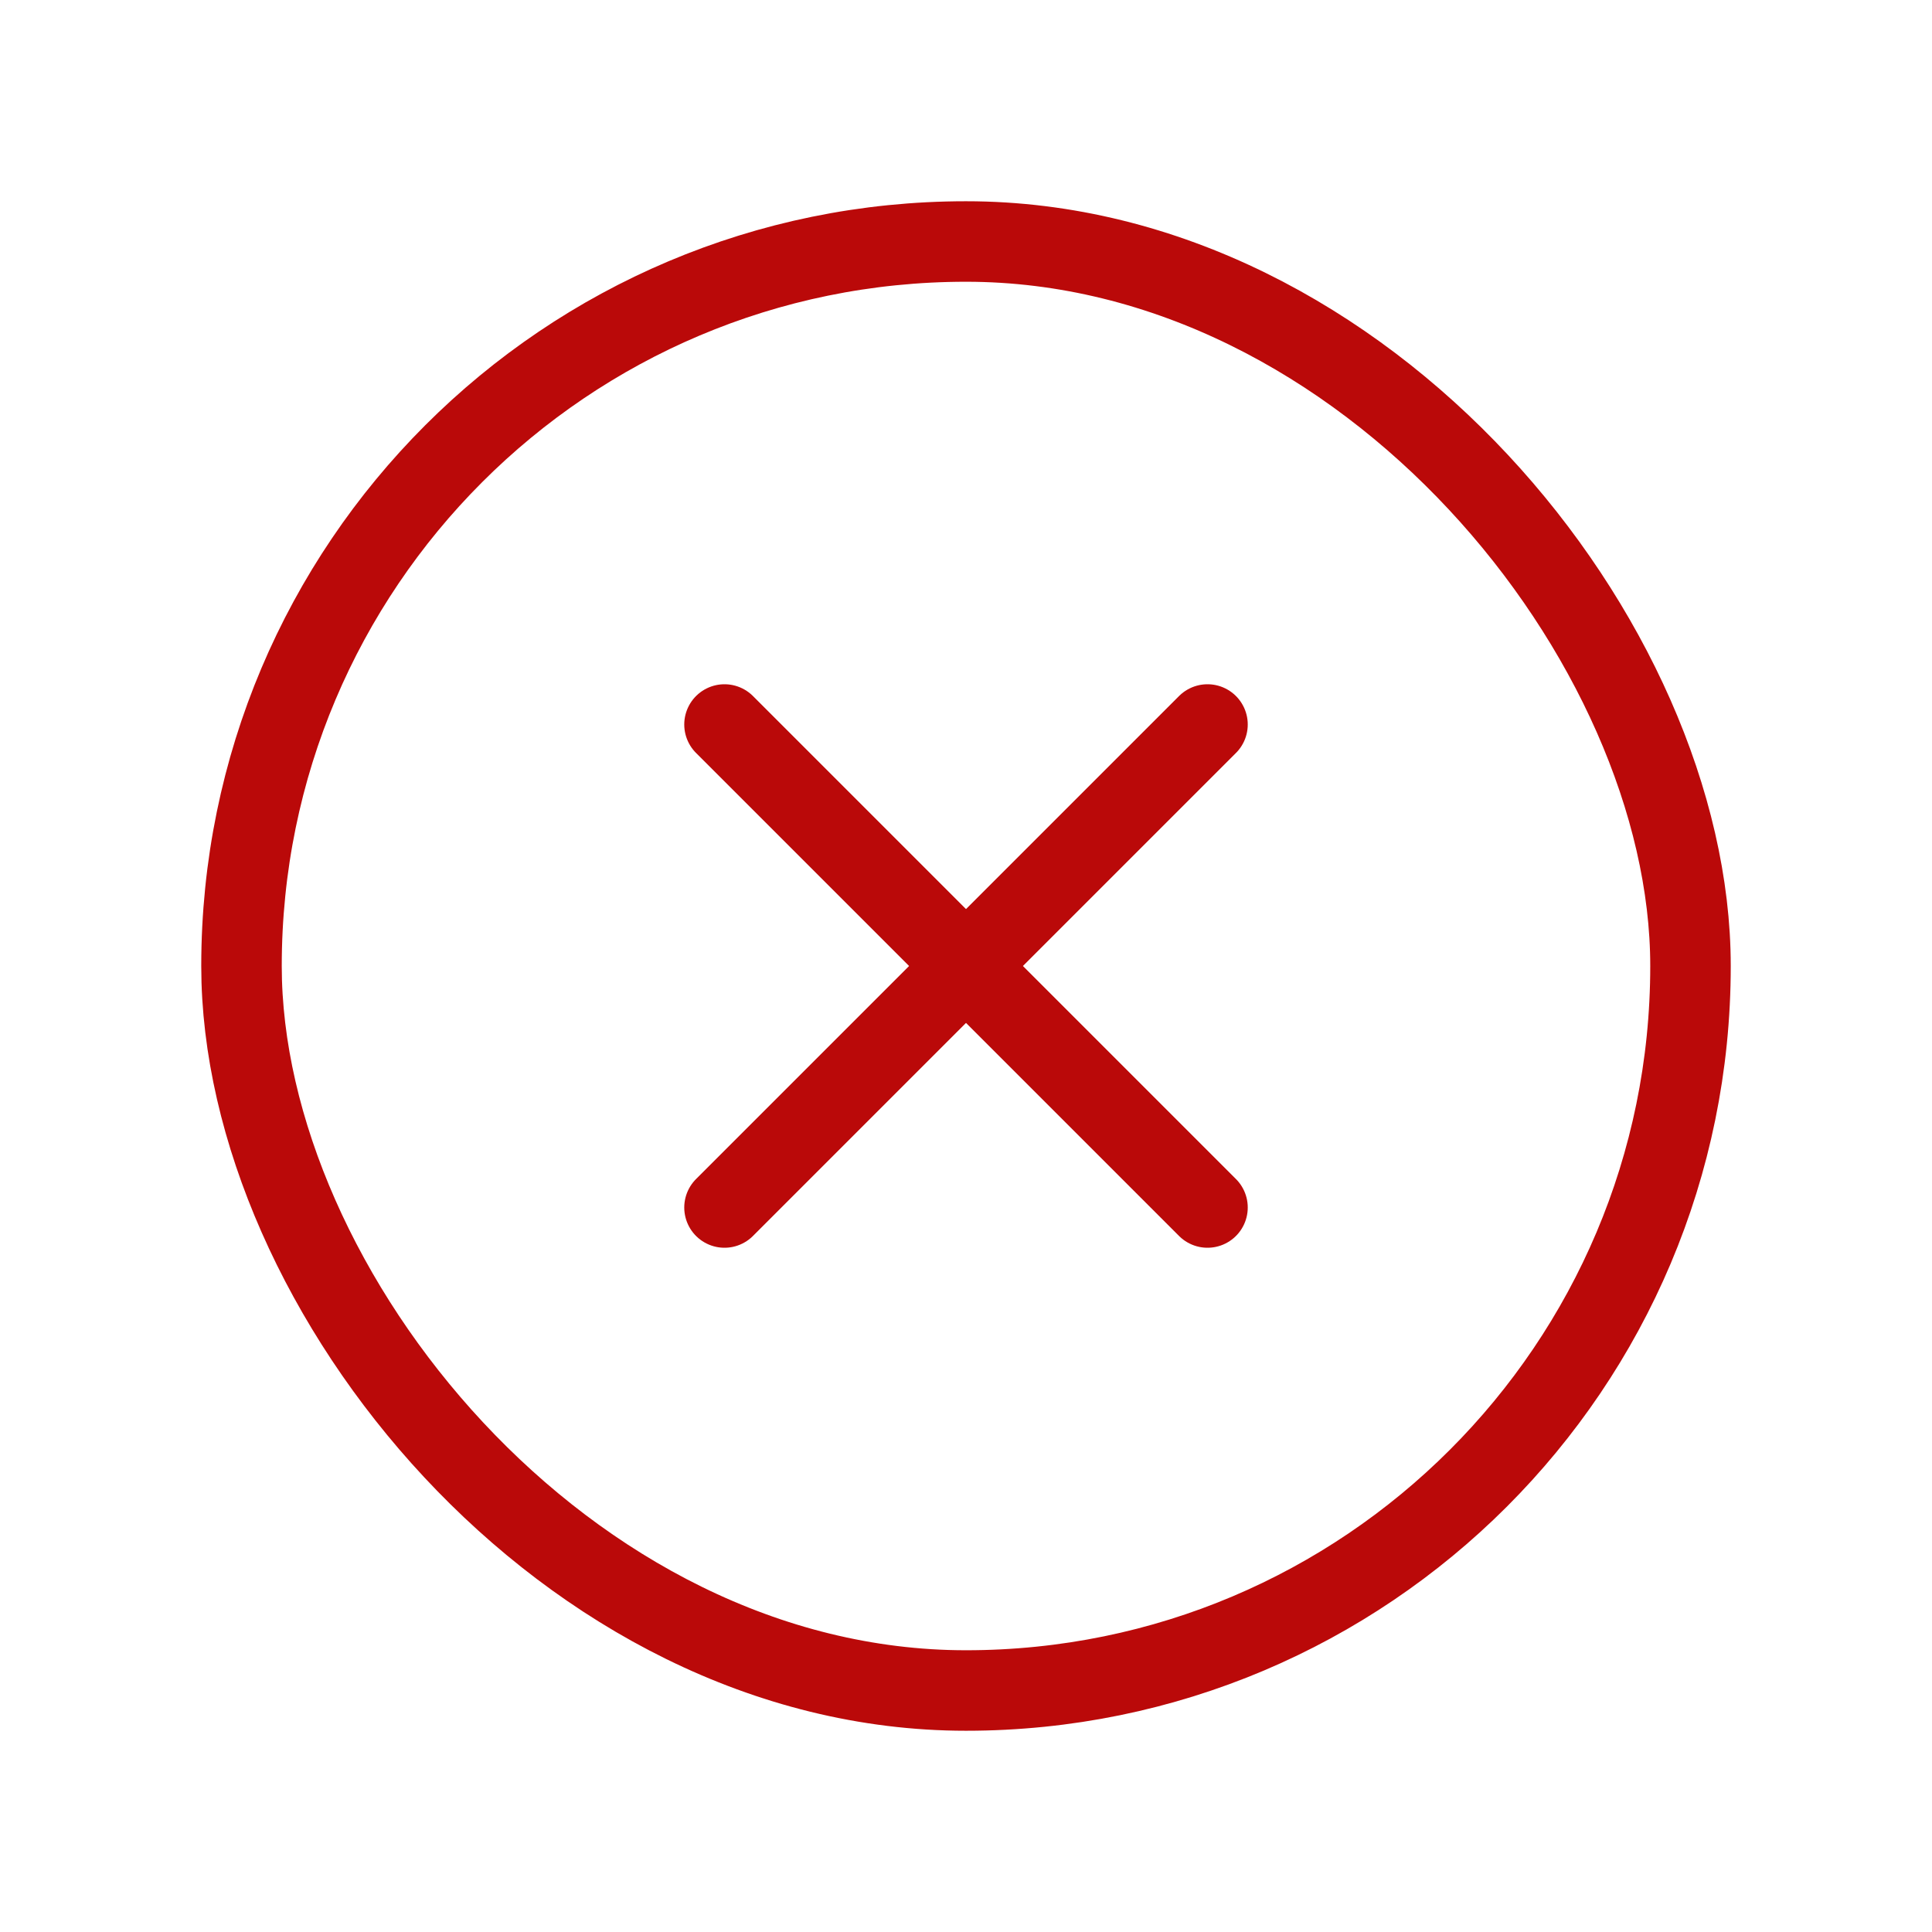 <svg width="24" height="24" viewBox="0 0 24 24" fill="none" xmlns="http://www.w3.org/2000/svg">
<path d="M15 9L9 15" stroke="#ba0909" stroke-width="1" stroke-linecap="round"/>
<path d="M9 9L15 15" stroke="#ba0909" stroke-width="1" stroke-linecap="round"/>
<rect x="3" y="3" width="18" height="18" rx="9" stroke="#ba0909" stroke-width="1" stroke-linecap="round" stroke-linejoin="round"/>
</svg>
